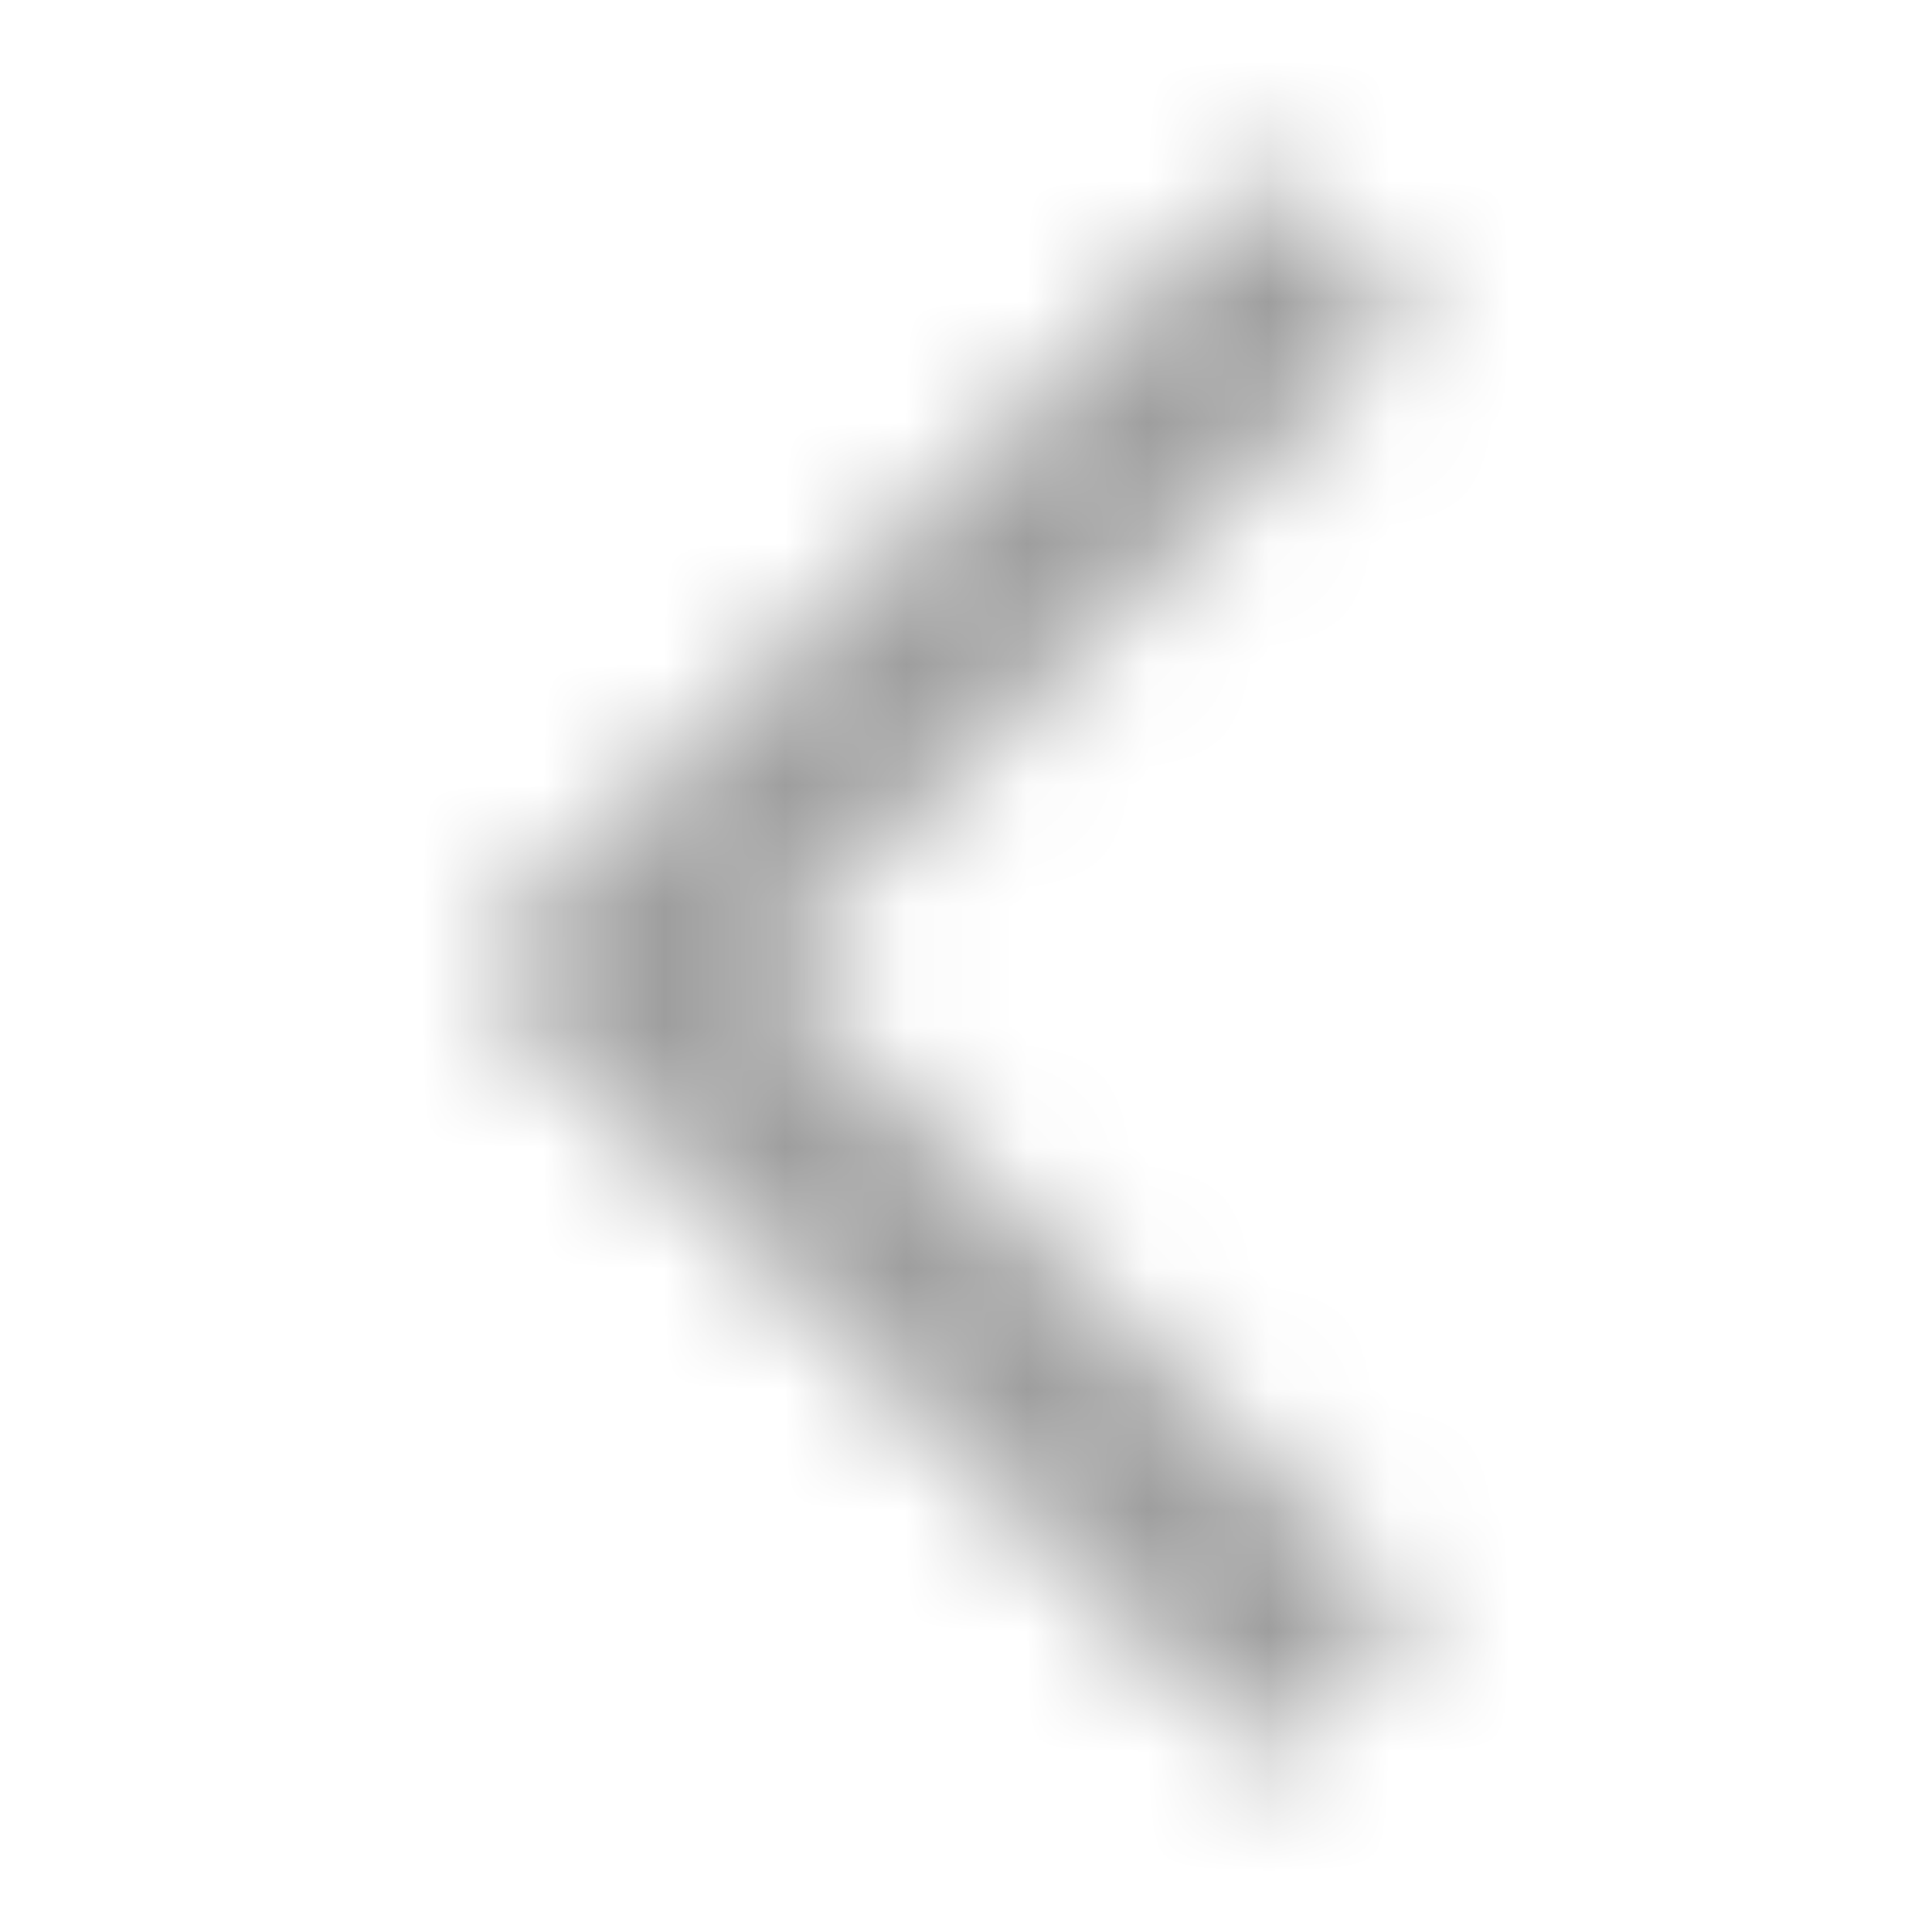 <?xml version="1.0" encoding="utf-8"?>
<!-- Generator: Adobe Illustrator 23.0.5, SVG Export Plug-In . SVG Version: 6.00 Build 0)  -->
<svg version="1.1" id="Layer_1" xmlns="http://www.w3.org/2000/svg" xmlns:xlink="http://www.w3.org/1999/xlink" x="0px" y="0px"
	 viewBox="0 0 16 16" style="enable-background:new 0 0 16 16;" xml:space="preserve">
<style type="text/css">
	.st0{filter:url(#Adobe_OpacityMaskFilter);}
	.st1{fill-rule:evenodd;clip-rule:evenodd;fill:#FFFFFF;}
	.st2{mask:url(#b_1_);}
	.st3{fill-rule:evenodd;clip-rule:evenodd;fill-opacity:0.38;}
</style>
<g transform="translate(4 1)">
	<defs>
		<filter id="Adobe_OpacityMaskFilter" filterUnits="userSpaceOnUse" x="-4" y="-1" width="16" height="16">
			<feColorMatrix  type="matrix" values="1 0 0 0 0  0 1 0 0 0  0 0 1 0 0  0 0 0 1 0"/>
		</filter>
	</defs>
	<mask maskUnits="userSpaceOnUse" x="-4" y="-1" width="16" height="16" id="b_1_">
		<g class="st0">
			<path id="a_1_" class="st1" d="M2.3,7l5.4-5.4L6.5,0.4L-0.1,7l6.6,6.6l1.2-1.2L2.3,7z"/>
		</g>
	</mask>
	<g class="st2">
		<path class="st3" d="M12,15H-4V-1h16V15z"/>
	</g>
</g>
</svg>
